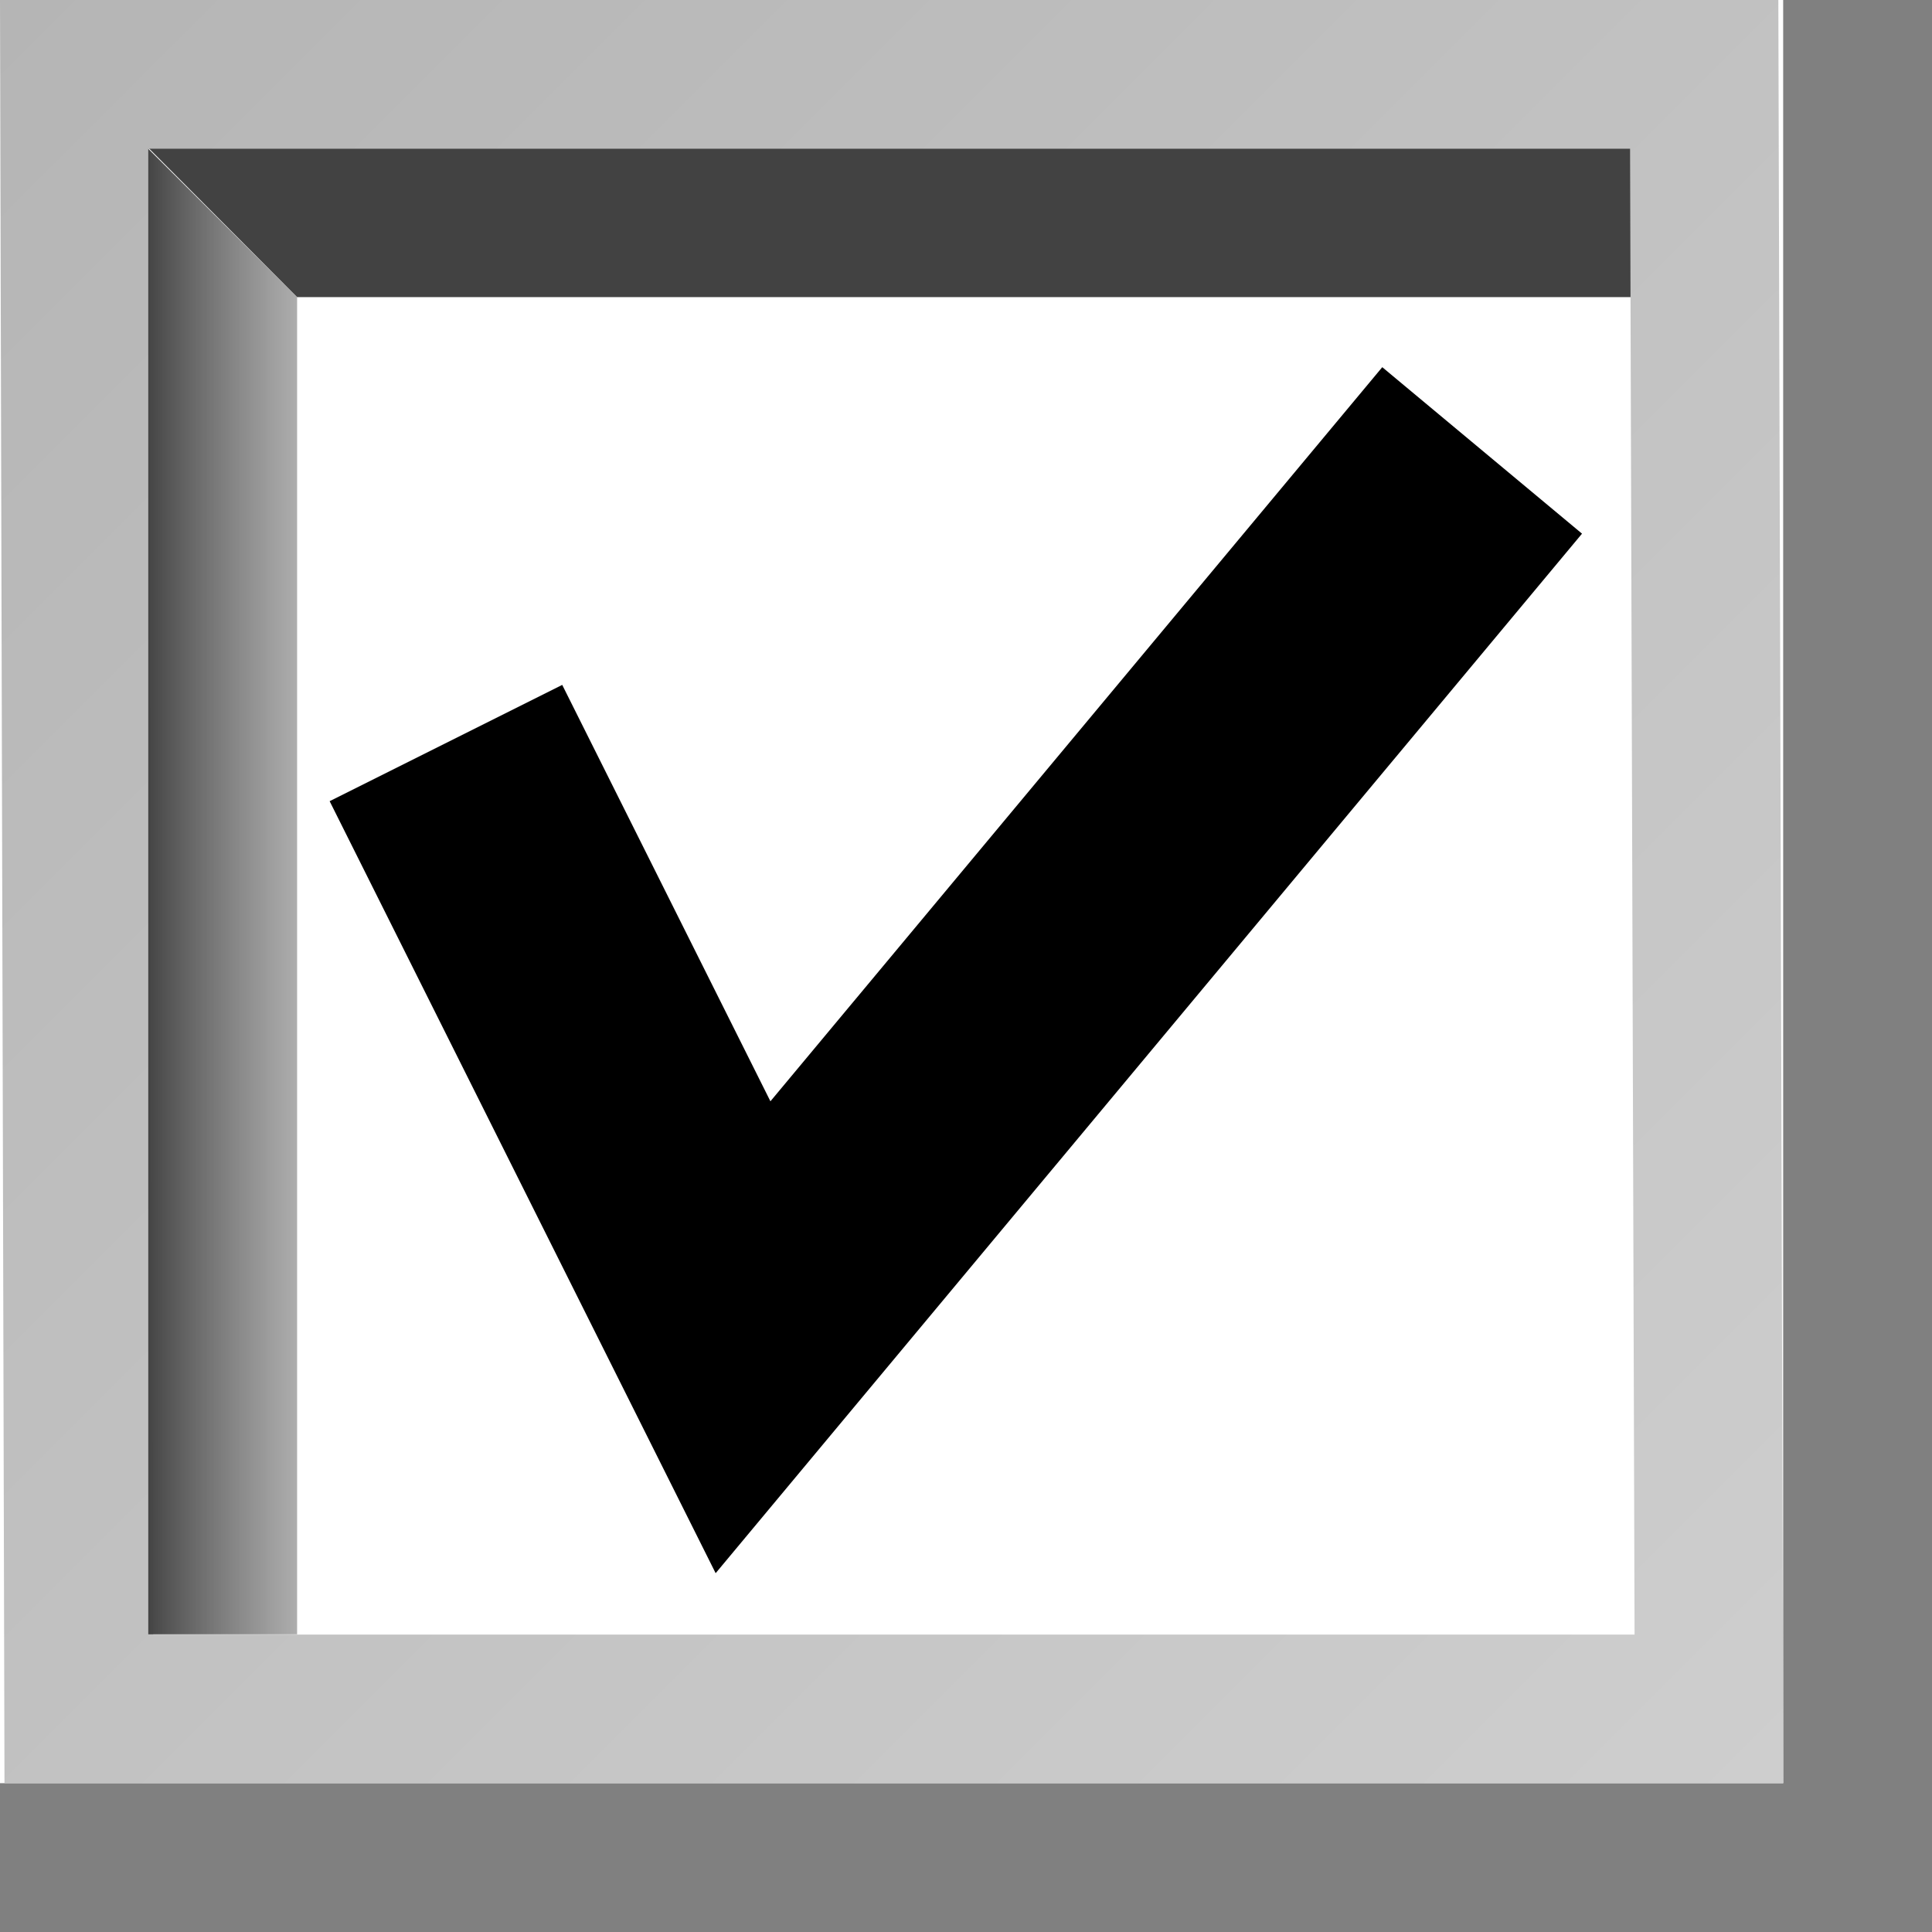 <?xml version="1.0" encoding="UTF-8" standalone="no"?>
<!-- Created with Inkscape (http://www.inkscape.org/) -->

<svg
   width="13"
   height="13"
   viewBox="0 0 3.44 3.44"
   version="1.1"
   id="svg978"
   xmlns:xlink="http://www.w3.org/1999/xlink"
   xmlns="http://www.w3.org/2000/svg"
   xmlns:svg="http://www.w3.org/2000/svg">
  <rect x="0" y="0" width="3.44" height="3.44" fill="#808080" stroke="none"/>
  <defs
     id="defs975">
    <linearGradient
       id="linearGradient2285">
      <stop
         style="stop-color:#b5b5b5;stop-opacity:1"
         offset="0"
         id="stop2281" />
      <stop
         style="stop-color:#cecece;stop-opacity:1"
         offset="1"
         id="stop2283" />
    </linearGradient>
    <linearGradient
       id="linearGradient1399">
      <stop
         style="stop-color:#b5b5b5;stop-opacity:1"
         offset="0"
         id="stop1395" />
      <stop
         style="stop-color:#cecece;stop-opacity:1"
         offset="1"
         id="stop1397" />
    </linearGradient>
    <linearGradient
       y2="1047.362"
       x2="-15"
       y1="1047.352"
       x1="-12.288"
       gradientTransform="matrix(0.331,0,0,0.331,5.292,-344.409)"
       gradientUnits="userSpaceOnUse"
       id="linearGradient5062"
       xlink:href="#linearGradient4910-4" />
    <linearGradient
       id="linearGradient4910-4">
      <stop
         style="stop-color:#ffffff;stop-opacity:0"
         offset="0"
         id="stop4912-8" />
      <stop
         style="stop-color:#424242;stop-opacity:1"
         offset="1"
         id="stop4914-8" />
    </linearGradient>
    <linearGradient
       y2="1045.179"
       x2="-11"
       y1="1042.362"
       x1="-11"
       gradientUnits="userSpaceOnUse"
       id="linearGradient4975-2"
       xlink:href="#linearGradient4994-4"
       gradientTransform="matrix(0.331,0,0,0.331,5.292,-344.409)" />
    <linearGradient
       id="linearGradient4994-4">
      <stop
         id="stop4996-5"
         offset="0"
         style="stop-color:#424242;stop-opacity:1" />
      <stop
         id="stop4998-5"
         offset="1"
         style="stop-color:#ffffff;stop-opacity:0;" />
    </linearGradient>
    <linearGradient
       y2="1047.362"
       x2="-15"
       y1="1047.362"
       x1="-12"
       gradientTransform="matrix(0.265,0,0,0.265,4.233,-275.527)"
       gradientUnits="userSpaceOnUse"
       id="linearGradient5062-3"
       xlink:href="#linearGradient4910-4" />
    <linearGradient
       y2="1045.362"
       x2="-11"
       y1="1042.362"
       x1="-11"
       gradientUnits="userSpaceOnUse"
       id="linearGradient4975-2-5"
       xlink:href="#linearGradient4994-4"
       gradientTransform="matrix(0.265,0,0,0.265,4.233,-275.527)" />
    <linearGradient
       xlink:href="#linearGradient2285"
       id="linearGradient1401"
       x1="0"
       y1="0"
       x2="3.969"
       y2="3.969"
       gradientUnits="userSpaceOnUse" />
    <linearGradient
       xlink:href="#linearGradient1399"
       id="linearGradient2057"
       gradientUnits="userSpaceOnUse"
       x1="0"
       y1="0"
       x2="3.969"
       y2="3.969" />
  </defs>
  <path
     style="fill:#ffffff;fill-opacity:1;stroke:none;stroke-width:0.265px;stroke-linecap:butt;stroke-linejoin:miter;stroke-opacity:1"
     d="M 0,0 H 3.175 V 3.175 H 0 Z"
     id="path946" />
  <path
     style="display:inline;fill:none;stroke:#000000;stroke-width:0.463;stroke-linecap:butt;stroke-linejoin:miter;stroke-miterlimit:4;stroke-dasharray:none;stroke-opacity:1"
     d="M 0.794,1.323 1.323,2.381 2.639,0.802"
     id="path4065" />
  <path
     style="display:inline;fill:url(#linearGradient4975-2-5);fill-opacity:1;stroke:none;stroke-width:0.265"
     d="M 0.529,0.529 H 2.91 l 3.9e-6,-0.265 H 0.265 Z"
     id="rect4853-82-0" />
  <g
     id="layer1"
     transform="matrix(0.8,0,0,0.8,-2.010375e-7,-1.0010385e-6)"
     style="fill:url(#linearGradient1401);fill-opacity:1">
    <path
       style="color:#000000;font-style:normal;font-variant:normal;font-weight:normal;font-stretch:normal;font-size:medium;line-height:normal;font-family:Sans;-inkscape-font-specification:Sans;text-indent:0;text-align:start;text-decoration:none;text-decoration-line:none;letter-spacing:normal;word-spacing:normal;text-transform:none;writing-mode:lr-tb;direction:ltr;baseline-shift:baseline;text-anchor:start;display:inline;overflow:visible;visibility:visible;fill:url(#linearGradient2057);fill-opacity:1;fill-rule:nonzero;stroke:none;stroke-width:0.331;marker:none;enable-background:accumulate"
       d="M 0,0 0.01,3.969 H 3.969 L 3.958,0 Z m 0.331,0.331 h 3.297 l 0.01,3.307 H 0.341 Z"
       id="rect3997-9-1" />
  </g>
  <path
     style="display:inline;fill:url(#linearGradient5062-3);fill-opacity:1;stroke:none;stroke-width:0.265"
     d="M 0.529,0.529 V 2.91 l -0.265,3e-6 V 0.265 Z"
     id="rect4853-82-7" />
</svg>
